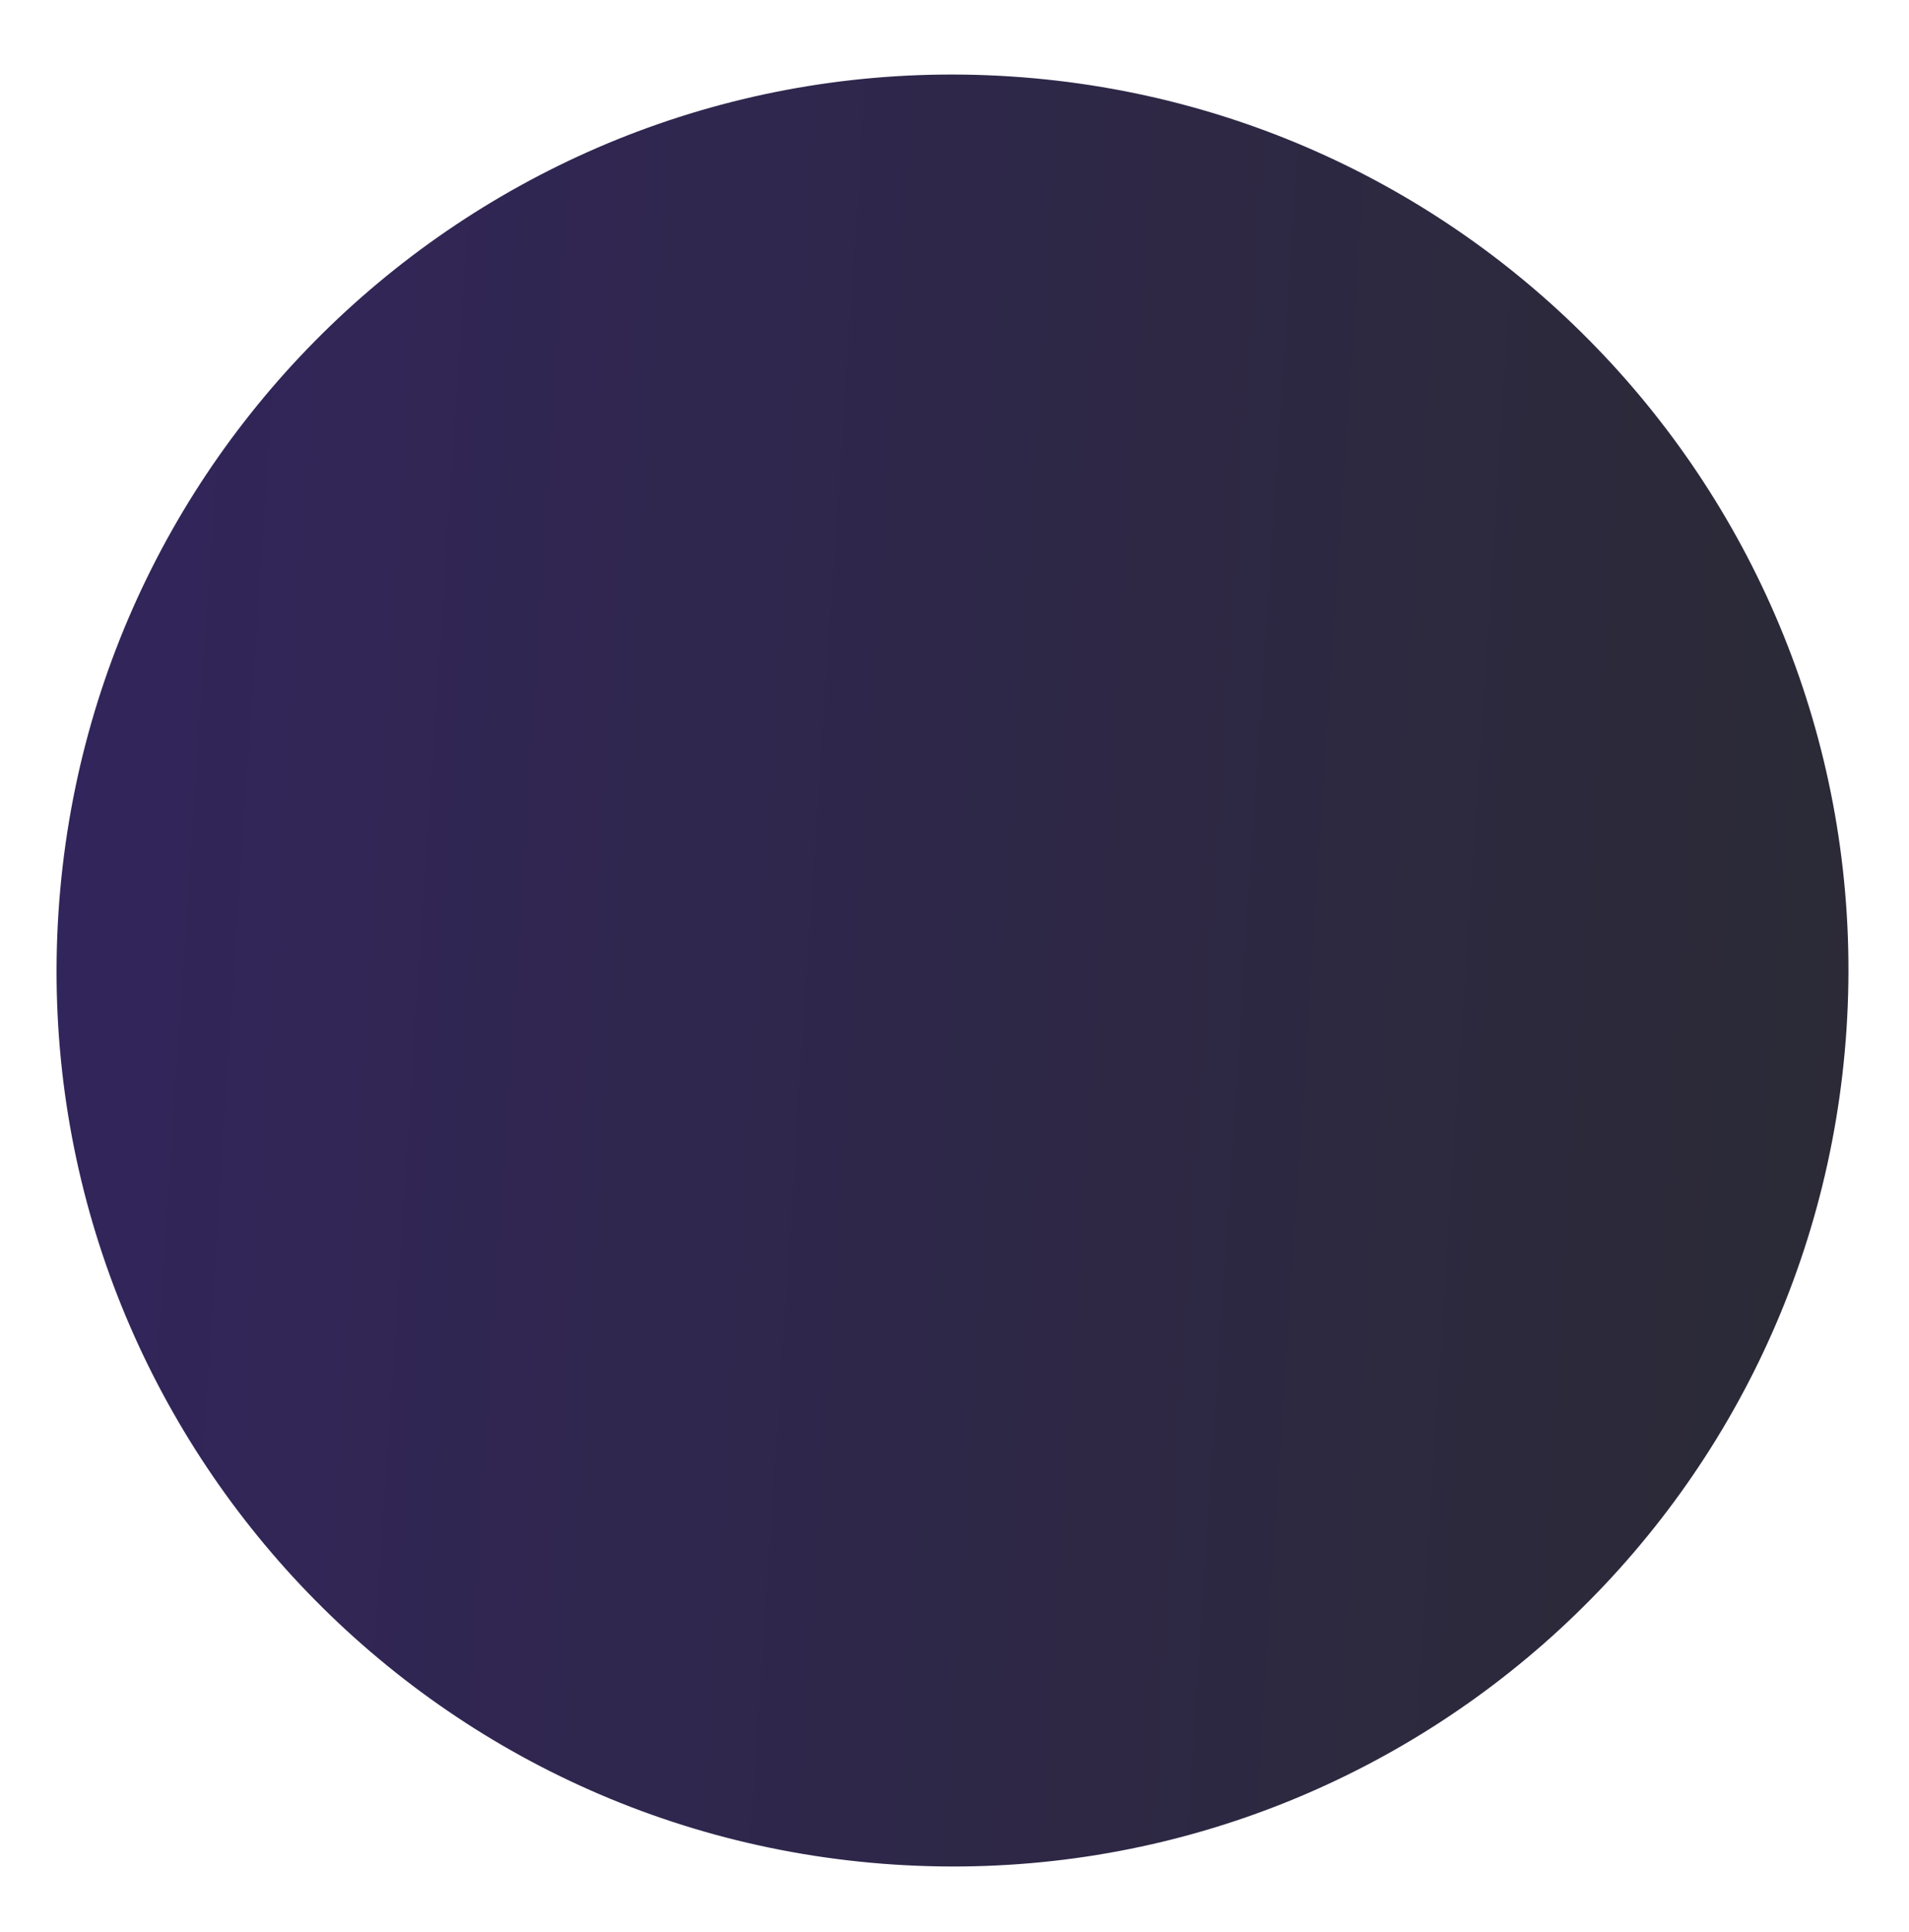 <svg width="82" height="83" viewBox="0 0 82 83" fill="none" xmlns="http://www.w3.org/2000/svg">
<path fill-rule="evenodd" clip-rule="evenodd" d="M79.316 44.199C80.703 22.991 64.636 4.673 43.427 3.285C22.219 1.897 3.901 17.965 2.513 39.173C1.125 60.382 17.193 78.7 38.401 80.087C59.61 81.475 77.928 65.407 79.316 44.199Z" fill="url(#paint0_linear)"/>
<defs>
<linearGradient id="paint0_linear" x1="2.513" y1="39.173" x2="79.316" y2="44.199" gradientUnits="userSpaceOnUse">
<stop stop-color="#32255B"/>
<stop offset="1" stop-color="#2B2A36"/>
</linearGradient>
</defs>
</svg>
